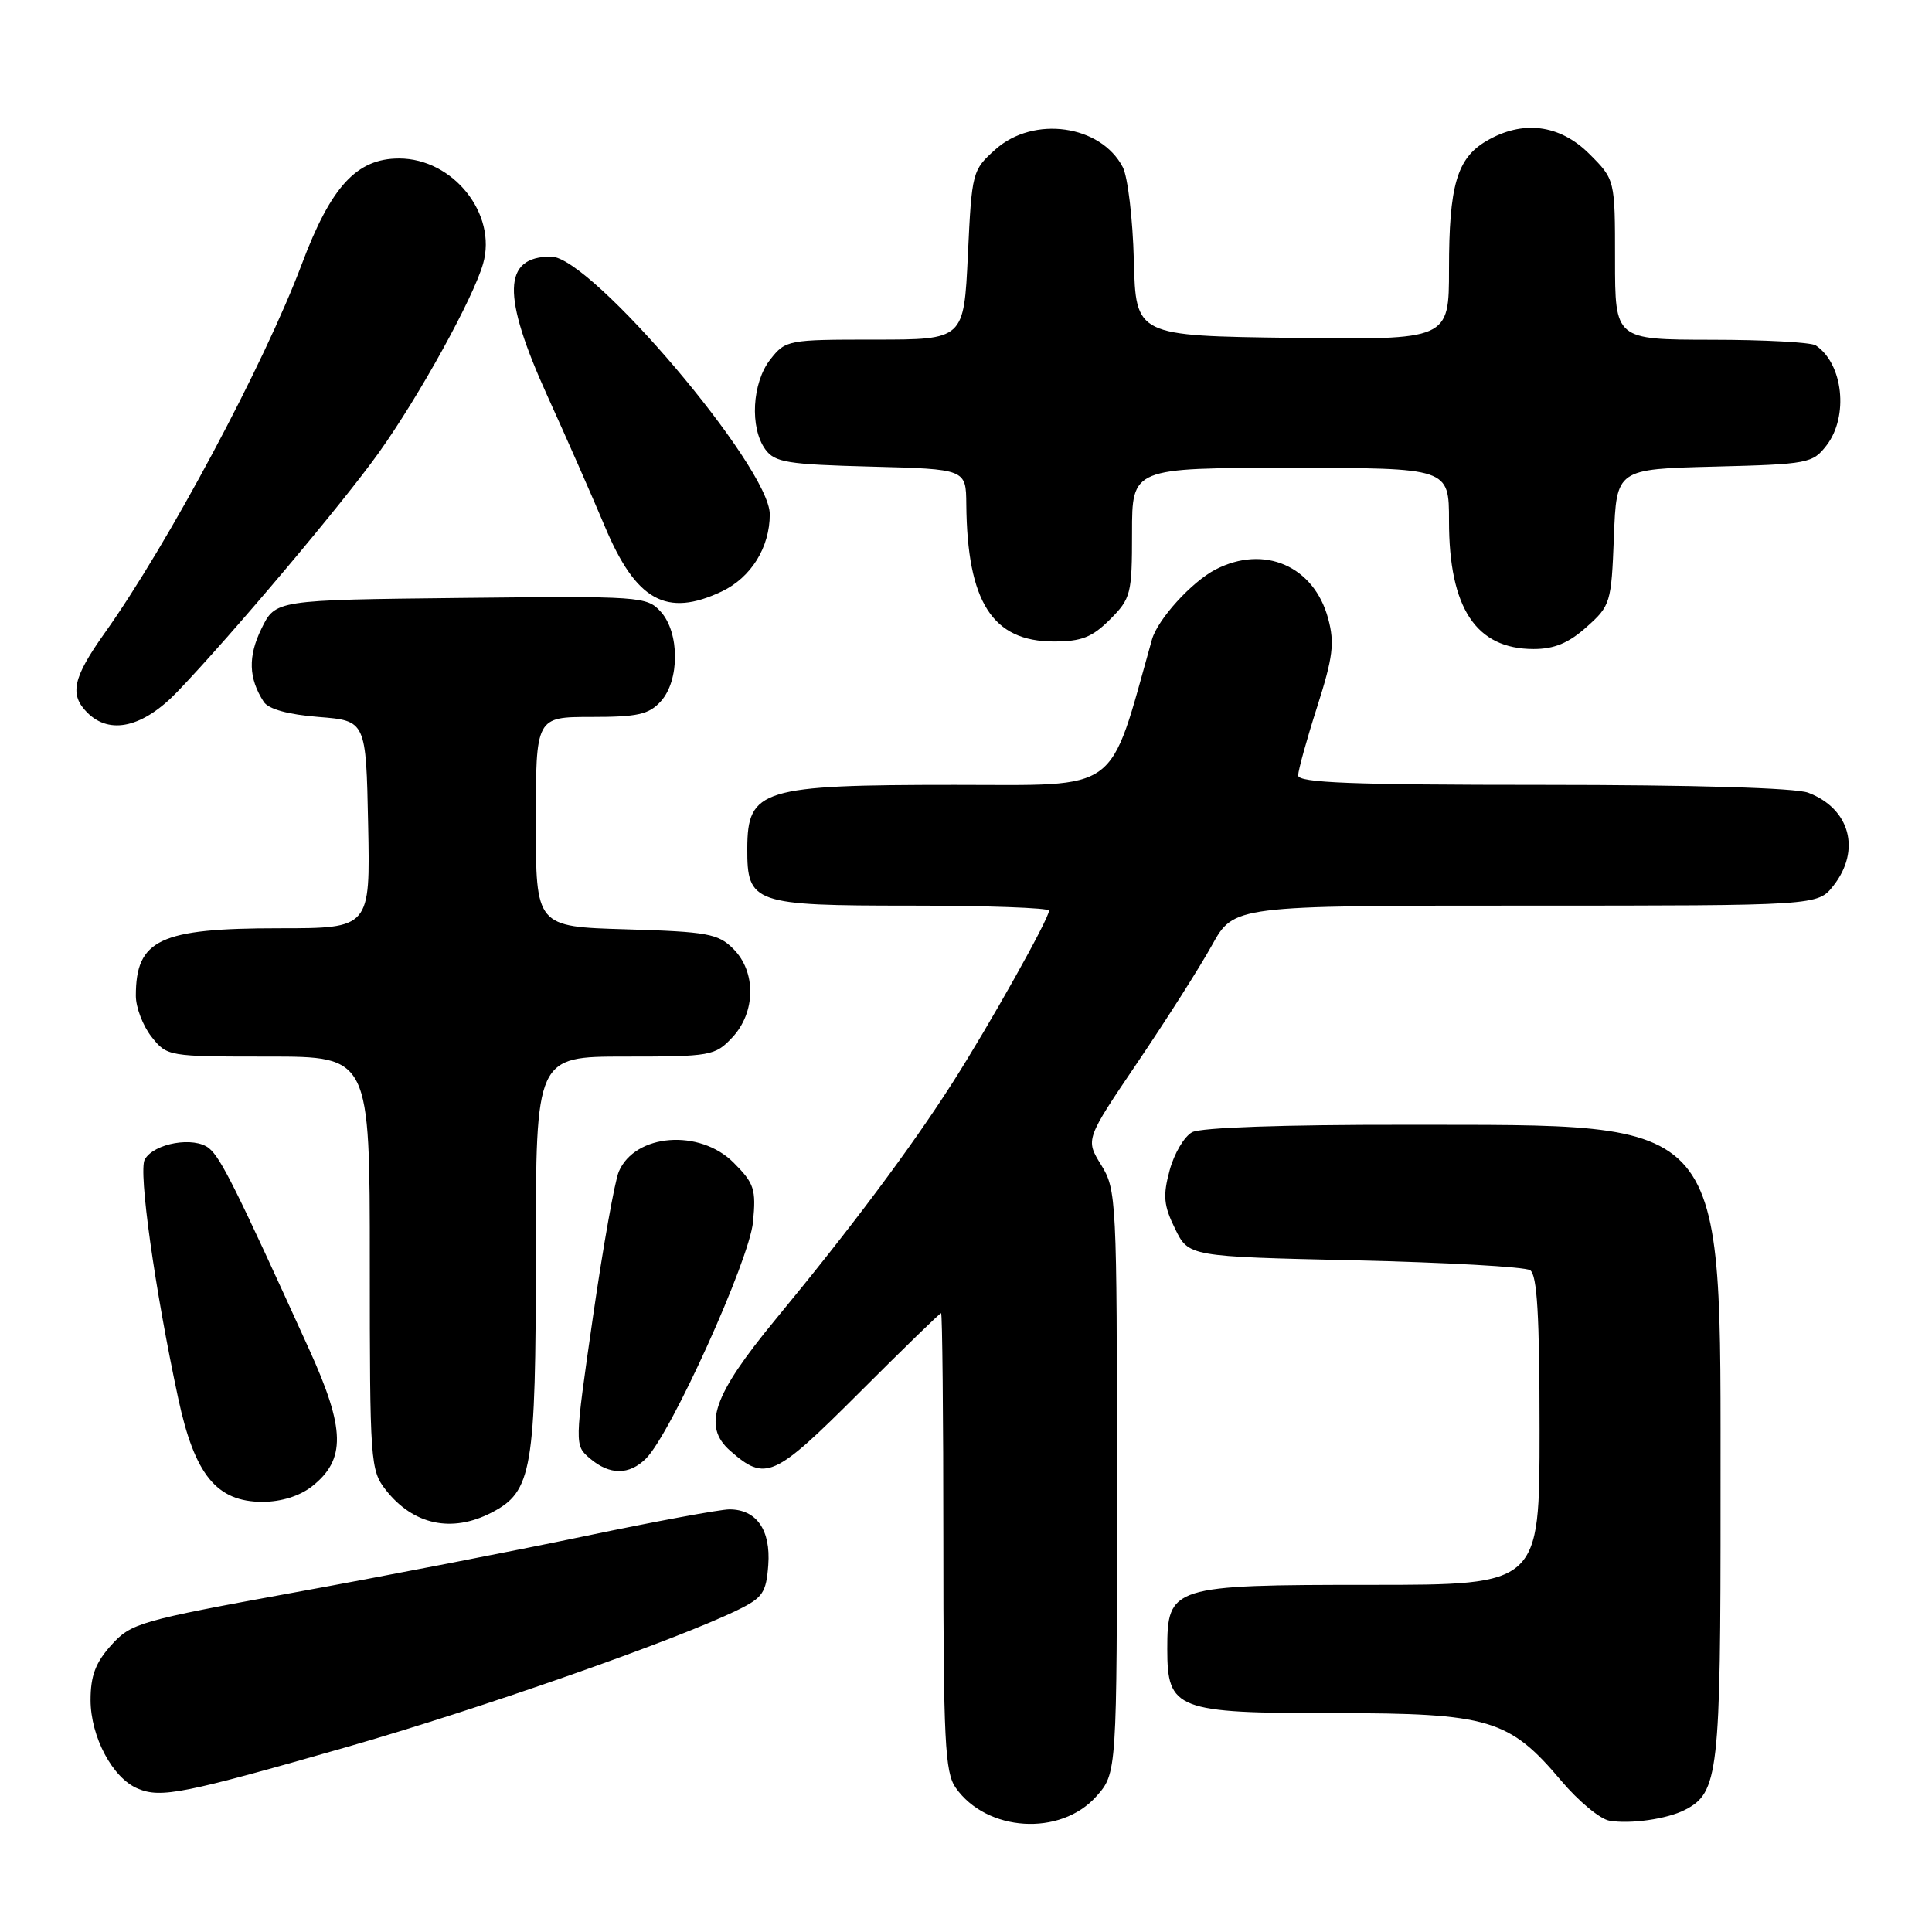 <?xml version="1.0" encoding="UTF-8" standalone="no"?>
<!DOCTYPE svg PUBLIC "-//W3C//DTD SVG 1.1//EN" "http://www.w3.org/Graphics/SVG/1.1/DTD/svg11.dtd" >
<svg xmlns="http://www.w3.org/2000/svg" xmlns:xlink="http://www.w3.org/1999/xlink" version="1.1" viewBox="0 0 256 256">
 <g >
 <path fill="currentColor"
d=" M 145.25 238.05 C 148.00 234.97 148.00 234.97 148.00 196.35 C 148.00 158.93 147.94 157.63 145.91 154.36 C 143.82 150.98 143.82 150.98 150.75 140.74 C 154.56 135.11 158.99 128.14 160.59 125.25 C 163.50 120.00 163.50 120.00 202.18 120.00 C 240.85 120.00 240.85 120.00 242.93 117.37 C 246.63 112.66 245.14 107.14 239.60 105.04 C 237.92 104.40 224.46 104.00 204.43 104.00 C 179.15 104.00 172.00 103.72 172.01 102.75 C 172.02 102.06 173.15 97.97 174.53 93.66 C 176.63 87.08 176.86 85.21 175.99 81.97 C 174.12 75.00 167.52 72.13 161.07 75.46 C 157.90 77.10 153.40 82.06 152.64 84.74 C 146.82 105.41 148.74 104.00 126.53 104.00 C 100.90 104.00 99.05 104.57 99.02 112.42 C 98.99 119.71 99.82 120.00 120.65 120.00 C 130.74 120.00 139.00 120.30 139.00 120.66 C 139.00 121.74 131.10 135.82 126.22 143.46 C 120.61 152.23 112.80 162.67 102.75 174.85 C 94.47 184.89 93.05 188.98 96.75 192.23 C 101.44 196.35 102.54 195.85 113.80 184.60 C 119.63 178.77 124.53 174.00 124.70 174.00 C 124.86 174.00 125.00 187.62 125.00 204.28 C 125.00 230.63 125.21 234.86 126.63 236.88 C 130.73 242.74 140.51 243.35 145.25 238.05 Z  M 223.24 239.83 C 227.72 237.54 228.00 235.08 227.98 198.30 C 227.95 147.20 229.57 149.12 186.18 149.04 C 170.17 149.02 159.12 149.40 157.97 150.02 C 156.92 150.58 155.58 152.85 154.98 155.08 C 154.07 158.45 154.19 159.73 155.70 162.81 C 157.50 166.50 157.50 166.50 179.50 167.00 C 191.60 167.28 202.06 167.86 202.75 168.31 C 203.68 168.91 204.00 174.30 204.00 189.56 C 204.00 210.00 204.00 210.00 181.61 210.00 C 155.27 210.00 154.67 210.19 154.67 218.50 C 154.67 226.55 155.85 227.00 176.80 227.00 C 197.32 227.00 199.98 227.79 206.86 235.95 C 209.14 238.65 212.01 241.04 213.25 241.25 C 215.99 241.73 220.88 241.04 223.24 239.83 Z  M 45.92 231.50 C 63.70 226.40 89.54 217.34 97.77 213.32 C 101.07 211.71 101.53 211.03 101.80 207.37 C 102.14 202.72 100.24 200.00 96.65 200.00 C 95.44 200.00 86.83 201.59 77.52 203.54 C 68.21 205.49 50.90 208.85 39.05 211.00 C 18.49 214.75 17.37 215.07 14.75 217.98 C 12.66 220.30 12.00 222.05 12.00 225.27 C 12.01 230.14 14.92 235.62 18.26 237.00 C 21.33 238.29 24.28 237.70 45.92 231.50 Z  M 65.13 200.43 C 70.52 197.64 71.00 194.84 71.00 166.03 C 71.00 140.00 71.00 140.00 82.83 140.00 C 94.18 140.00 94.75 139.90 97.03 137.47 C 100.15 134.14 100.22 128.78 97.17 125.73 C 95.17 123.72 93.76 123.46 82.97 123.14 C 71.00 122.79 71.00 122.79 71.00 108.89 C 71.00 95.00 71.00 95.00 78.35 95.00 C 84.51 95.00 85.99 94.67 87.57 92.92 C 90.07 90.16 90.06 83.83 87.56 81.06 C 85.71 79.03 84.94 78.97 61.08 79.23 C 36.50 79.50 36.50 79.50 34.65 83.29 C 32.84 86.98 32.93 89.88 34.95 93.00 C 35.58 93.96 38.17 94.68 42.21 95.00 C 48.50 95.50 48.50 95.50 48.78 109.25 C 49.06 123.00 49.06 123.00 36.98 123.00 C 21.16 123.00 18.00 124.49 18.00 131.95 C 18.00 133.48 18.93 135.92 20.07 137.37 C 22.13 139.98 22.26 140.00 35.57 140.00 C 49.00 140.00 49.00 140.00 49.00 167.37 C 49.00 193.81 49.07 194.82 51.14 197.45 C 54.77 202.06 59.87 203.15 65.13 200.43 Z  M 41.33 196.96 C 45.85 193.40 45.77 189.38 40.97 178.81 C 31.31 157.55 29.27 153.44 27.71 152.16 C 25.74 150.54 20.40 151.47 19.18 153.64 C 18.32 155.18 20.52 170.87 23.61 185.27 C 25.79 195.43 28.70 199.00 34.79 199.00 C 37.24 199.00 39.71 198.23 41.33 196.96 Z  M 85.61 193.25 C 88.91 189.95 99.29 167.00 99.78 161.92 C 100.20 157.57 99.94 156.79 97.20 154.05 C 92.70 149.55 84.16 150.21 82.00 155.23 C 81.46 156.48 79.92 165.15 78.57 174.50 C 76.12 191.50 76.12 191.50 78.17 193.25 C 80.78 195.48 83.38 195.48 85.61 193.25 Z  M 23.53 91.63 C 30.75 84.09 45.37 66.74 50.19 59.99 C 55.58 52.44 62.70 39.53 64.01 34.95 C 65.91 28.35 60.04 21.00 52.88 21.00 C 47.26 21.00 43.86 24.70 39.99 35.00 C 35.02 48.23 22.27 72.09 13.85 83.91 C 9.65 89.82 9.17 92.03 11.57 94.43 C 14.56 97.42 18.97 96.39 23.53 91.63 Z  M 210.23 83.08 C 213.40 80.26 213.51 79.88 213.85 71.16 C 214.19 62.16 214.19 62.16 227.16 61.83 C 239.62 61.51 240.19 61.40 242.04 59.00 C 244.98 55.16 244.23 48.19 240.60 45.77 C 240.00 45.36 233.76 45.02 226.75 45.02 C 214.00 45.00 214.00 45.00 214.00 34.40 C 214.00 23.80 214.00 23.80 210.60 20.40 C 206.67 16.47 201.74 15.86 196.93 18.70 C 193.05 20.99 192.00 24.59 192.00 35.67 C 192.00 45.04 192.00 45.04 171.25 44.77 C 150.50 44.50 150.50 44.50 150.24 34.50 C 150.10 29.00 149.44 23.45 148.78 22.16 C 145.87 16.54 136.95 15.29 131.91 19.79 C 128.83 22.54 128.77 22.78 128.25 33.79 C 127.72 45.00 127.72 45.00 115.93 45.00 C 104.39 45.00 104.10 45.05 102.07 47.63 C 99.65 50.71 99.32 56.69 101.42 59.56 C 102.67 61.27 104.34 61.54 115.42 61.83 C 128.00 62.16 128.00 62.16 128.04 66.83 C 128.16 79.77 131.50 85.00 139.63 85.00 C 143.30 85.00 144.71 84.45 147.08 82.08 C 149.85 79.30 150.00 78.72 150.00 70.58 C 150.00 62.00 150.00 62.00 171.00 62.00 C 192.00 62.00 192.00 62.00 192.00 69.03 C 192.00 80.59 195.58 86.00 203.21 86.00 C 205.95 86.00 207.85 85.21 210.23 83.08 Z  M 95.64 78.37 C 99.52 76.52 102.00 72.54 102.00 68.14 C 102.00 61.93 78.30 34.00 73.03 34.00 C 66.60 34.00 66.47 39.10 72.55 52.50 C 75.05 58.00 78.47 65.77 80.15 69.77 C 84.28 79.61 88.31 81.84 95.64 78.37 Z "/>
</g>
</svg>